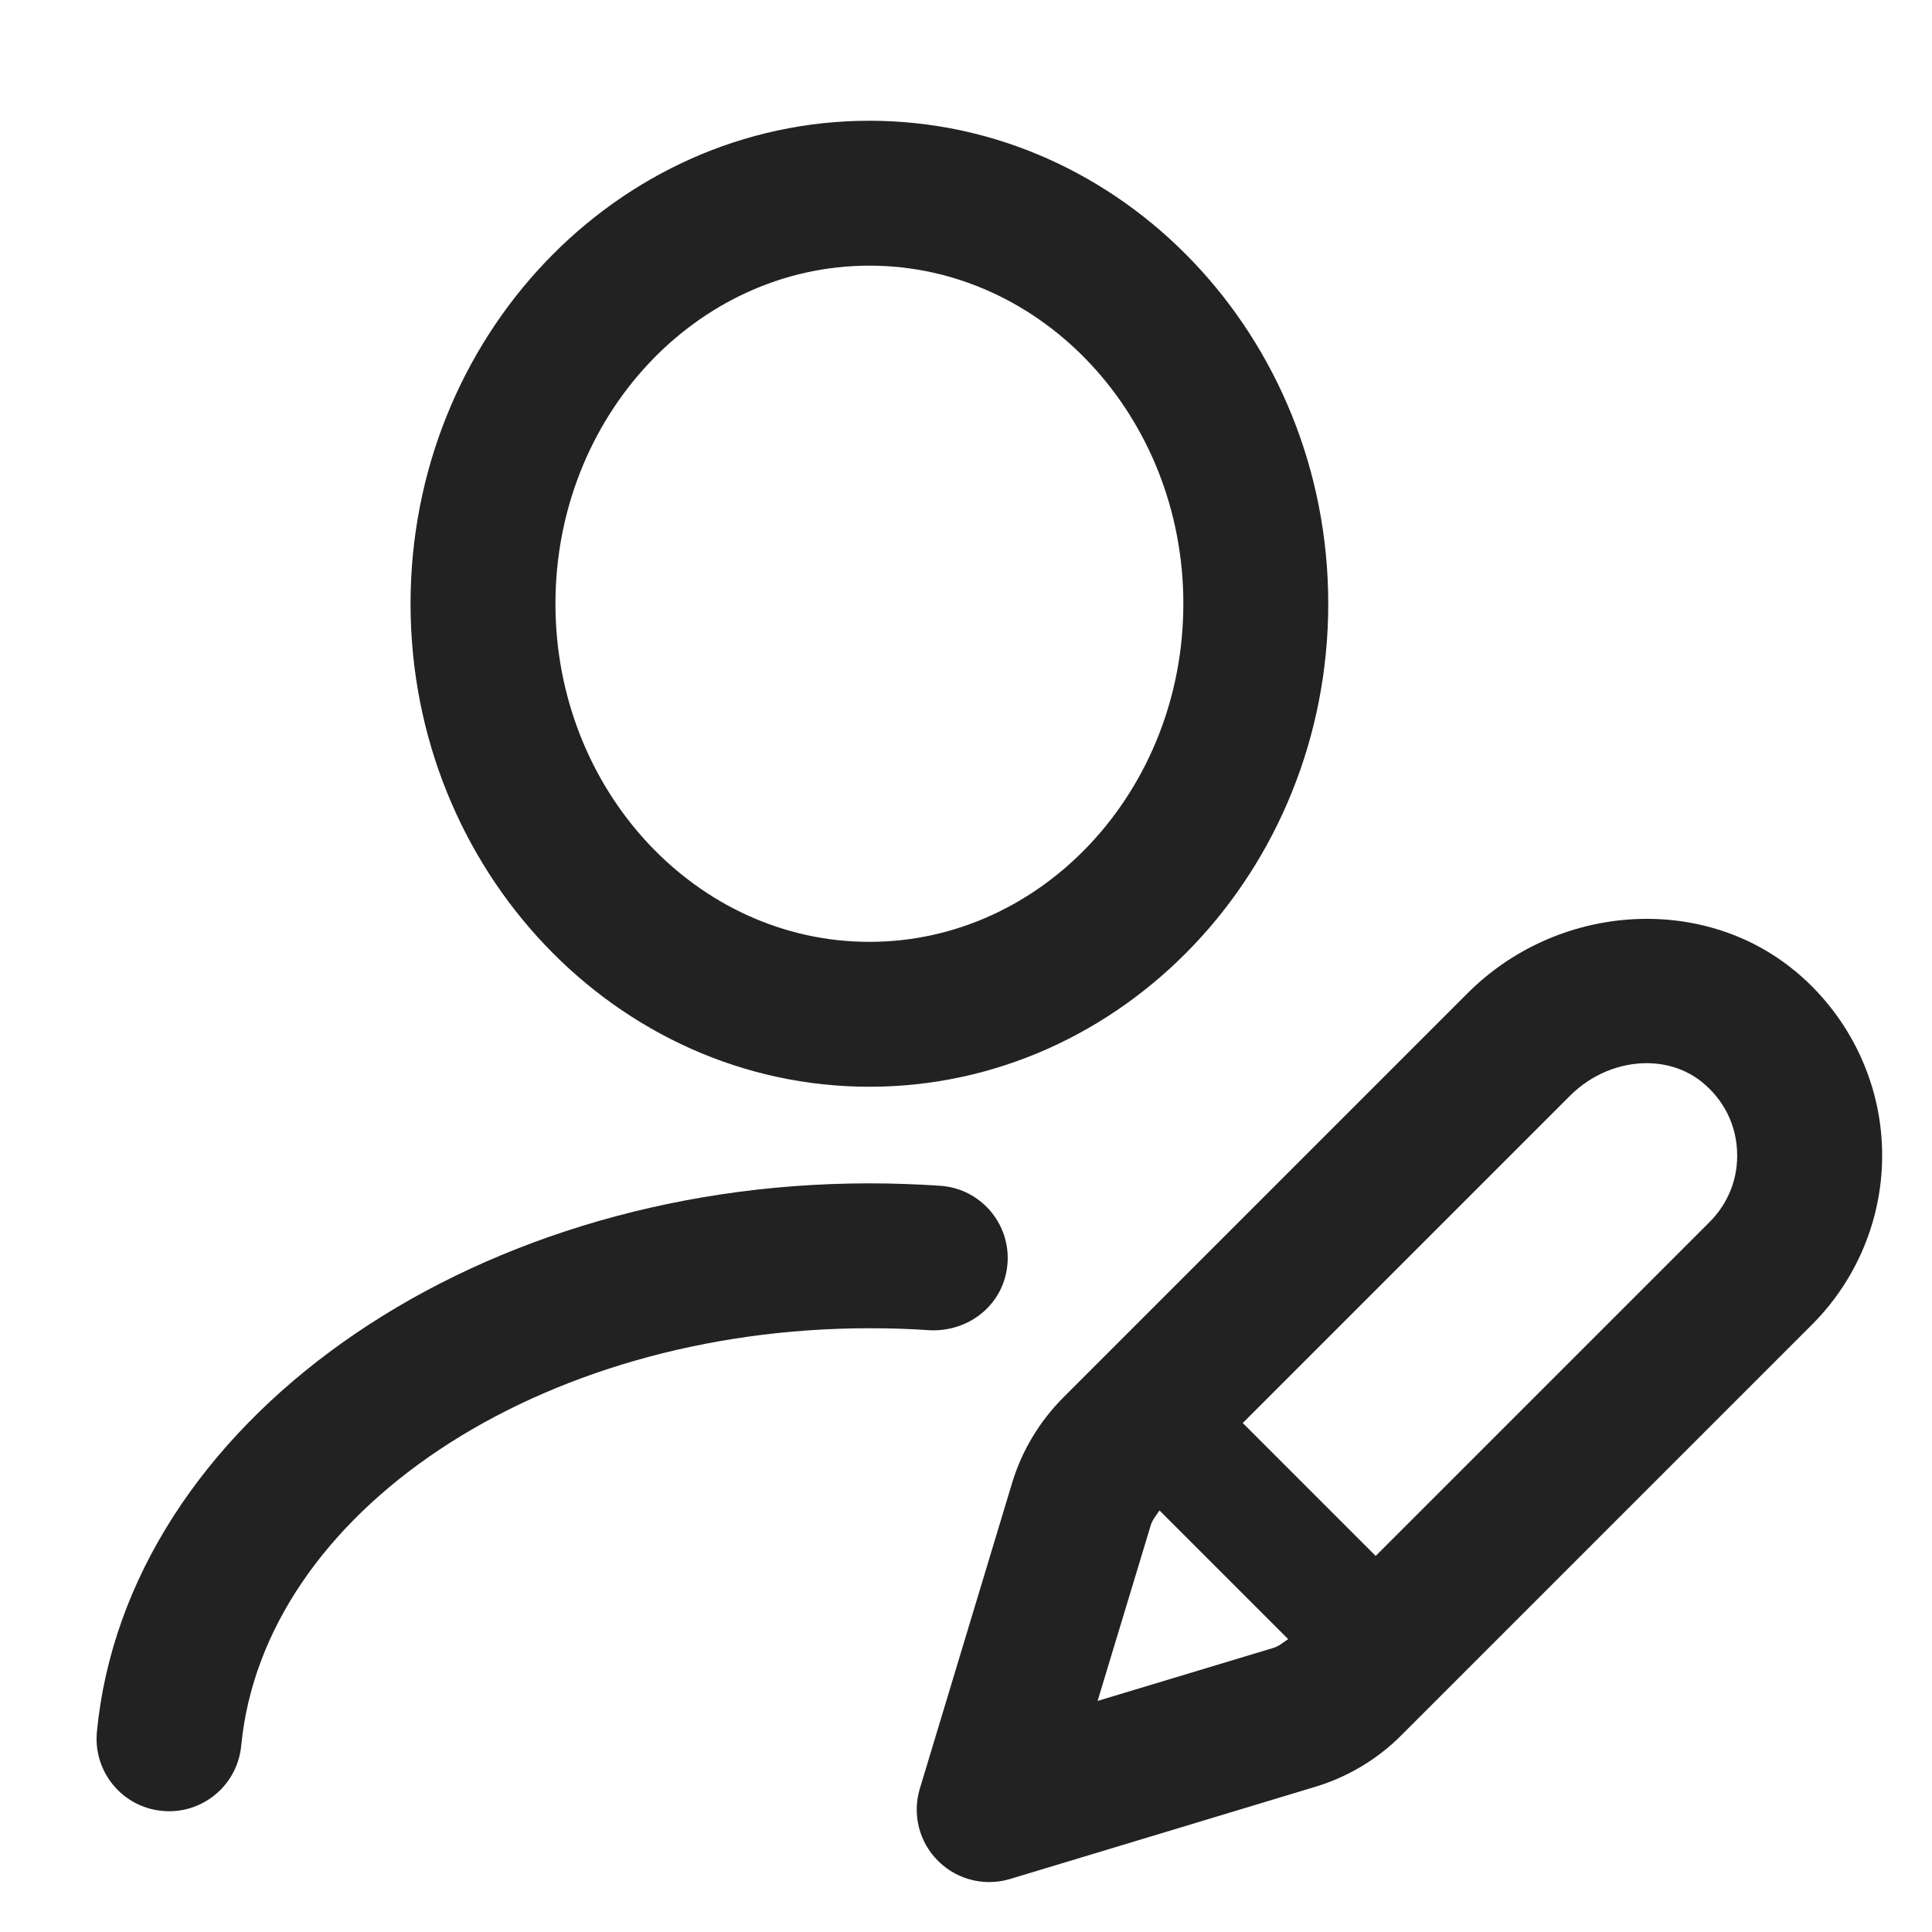 <svg xmlns="http://www.w3.org/2000/svg" width="20" height="20" viewBox="0 0 20 20"><path fill="#222" stroke-width="0" d="m18.571,10.043c-.966-.791-2.453-.688-3.379.239l-4.183,4.183c-.248.248-.433.556-.533.891l-.954,3.16c-.08.265-.008.552.188.747.143.143.334.22.53.22.072,0,.145-.01.217-.032l3.158-.954c.336-.101.644-.285.891-.533,0,0,4.125-4.125,4.253-4.253.493-.493.757-1.175.722-1.872-.034-.697-.366-1.351-.909-1.796Zm-7.209,7.566l.551-1.821c.017-.057.058-.102.09-.152l1.332,1.332c-.05.033-.095.074-.153.091l-1.82.549Zm6.335-4.958c-.093.093-2.251,2.252-3.456,3.456l-1.376-1.376,3.388-3.388c.222-.222.513-.337.793-.337.21,0,.413.065.576.198.219.179.347.431.36.709.014.278-.087.54-.285.738Z"/><path fill="#222" stroke-width="0" d="m9,11.25c-2.619,0-4.75-2.243-4.75-5S6.381,1.25,9,1.25s4.75,2.243,4.75,5-2.131,5-4.75,5Zm0-8.5c-1.792,0-3.25,1.57-3.25,3.5s1.458,3.5,3.25,3.5,3.25-1.57,3.25-3.5-1.458-3.5-3.25-3.5Z"/><path fill="#222" stroke-width="0" d="m1.751,18.75c-.024,0-.048-.001-.073-.004-.413-.039-.714-.405-.675-.818.307-3.184,3.819-5.678,7.997-5.678.248,0,.493.009.734.025.413.028.725.387.696.8s-.381.711-.8.696c-.207-.015-.417-.021-.63-.021-3.413,0-6.27,1.898-6.503,4.322-.038.388-.364.678-.746.678Z"/></svg>